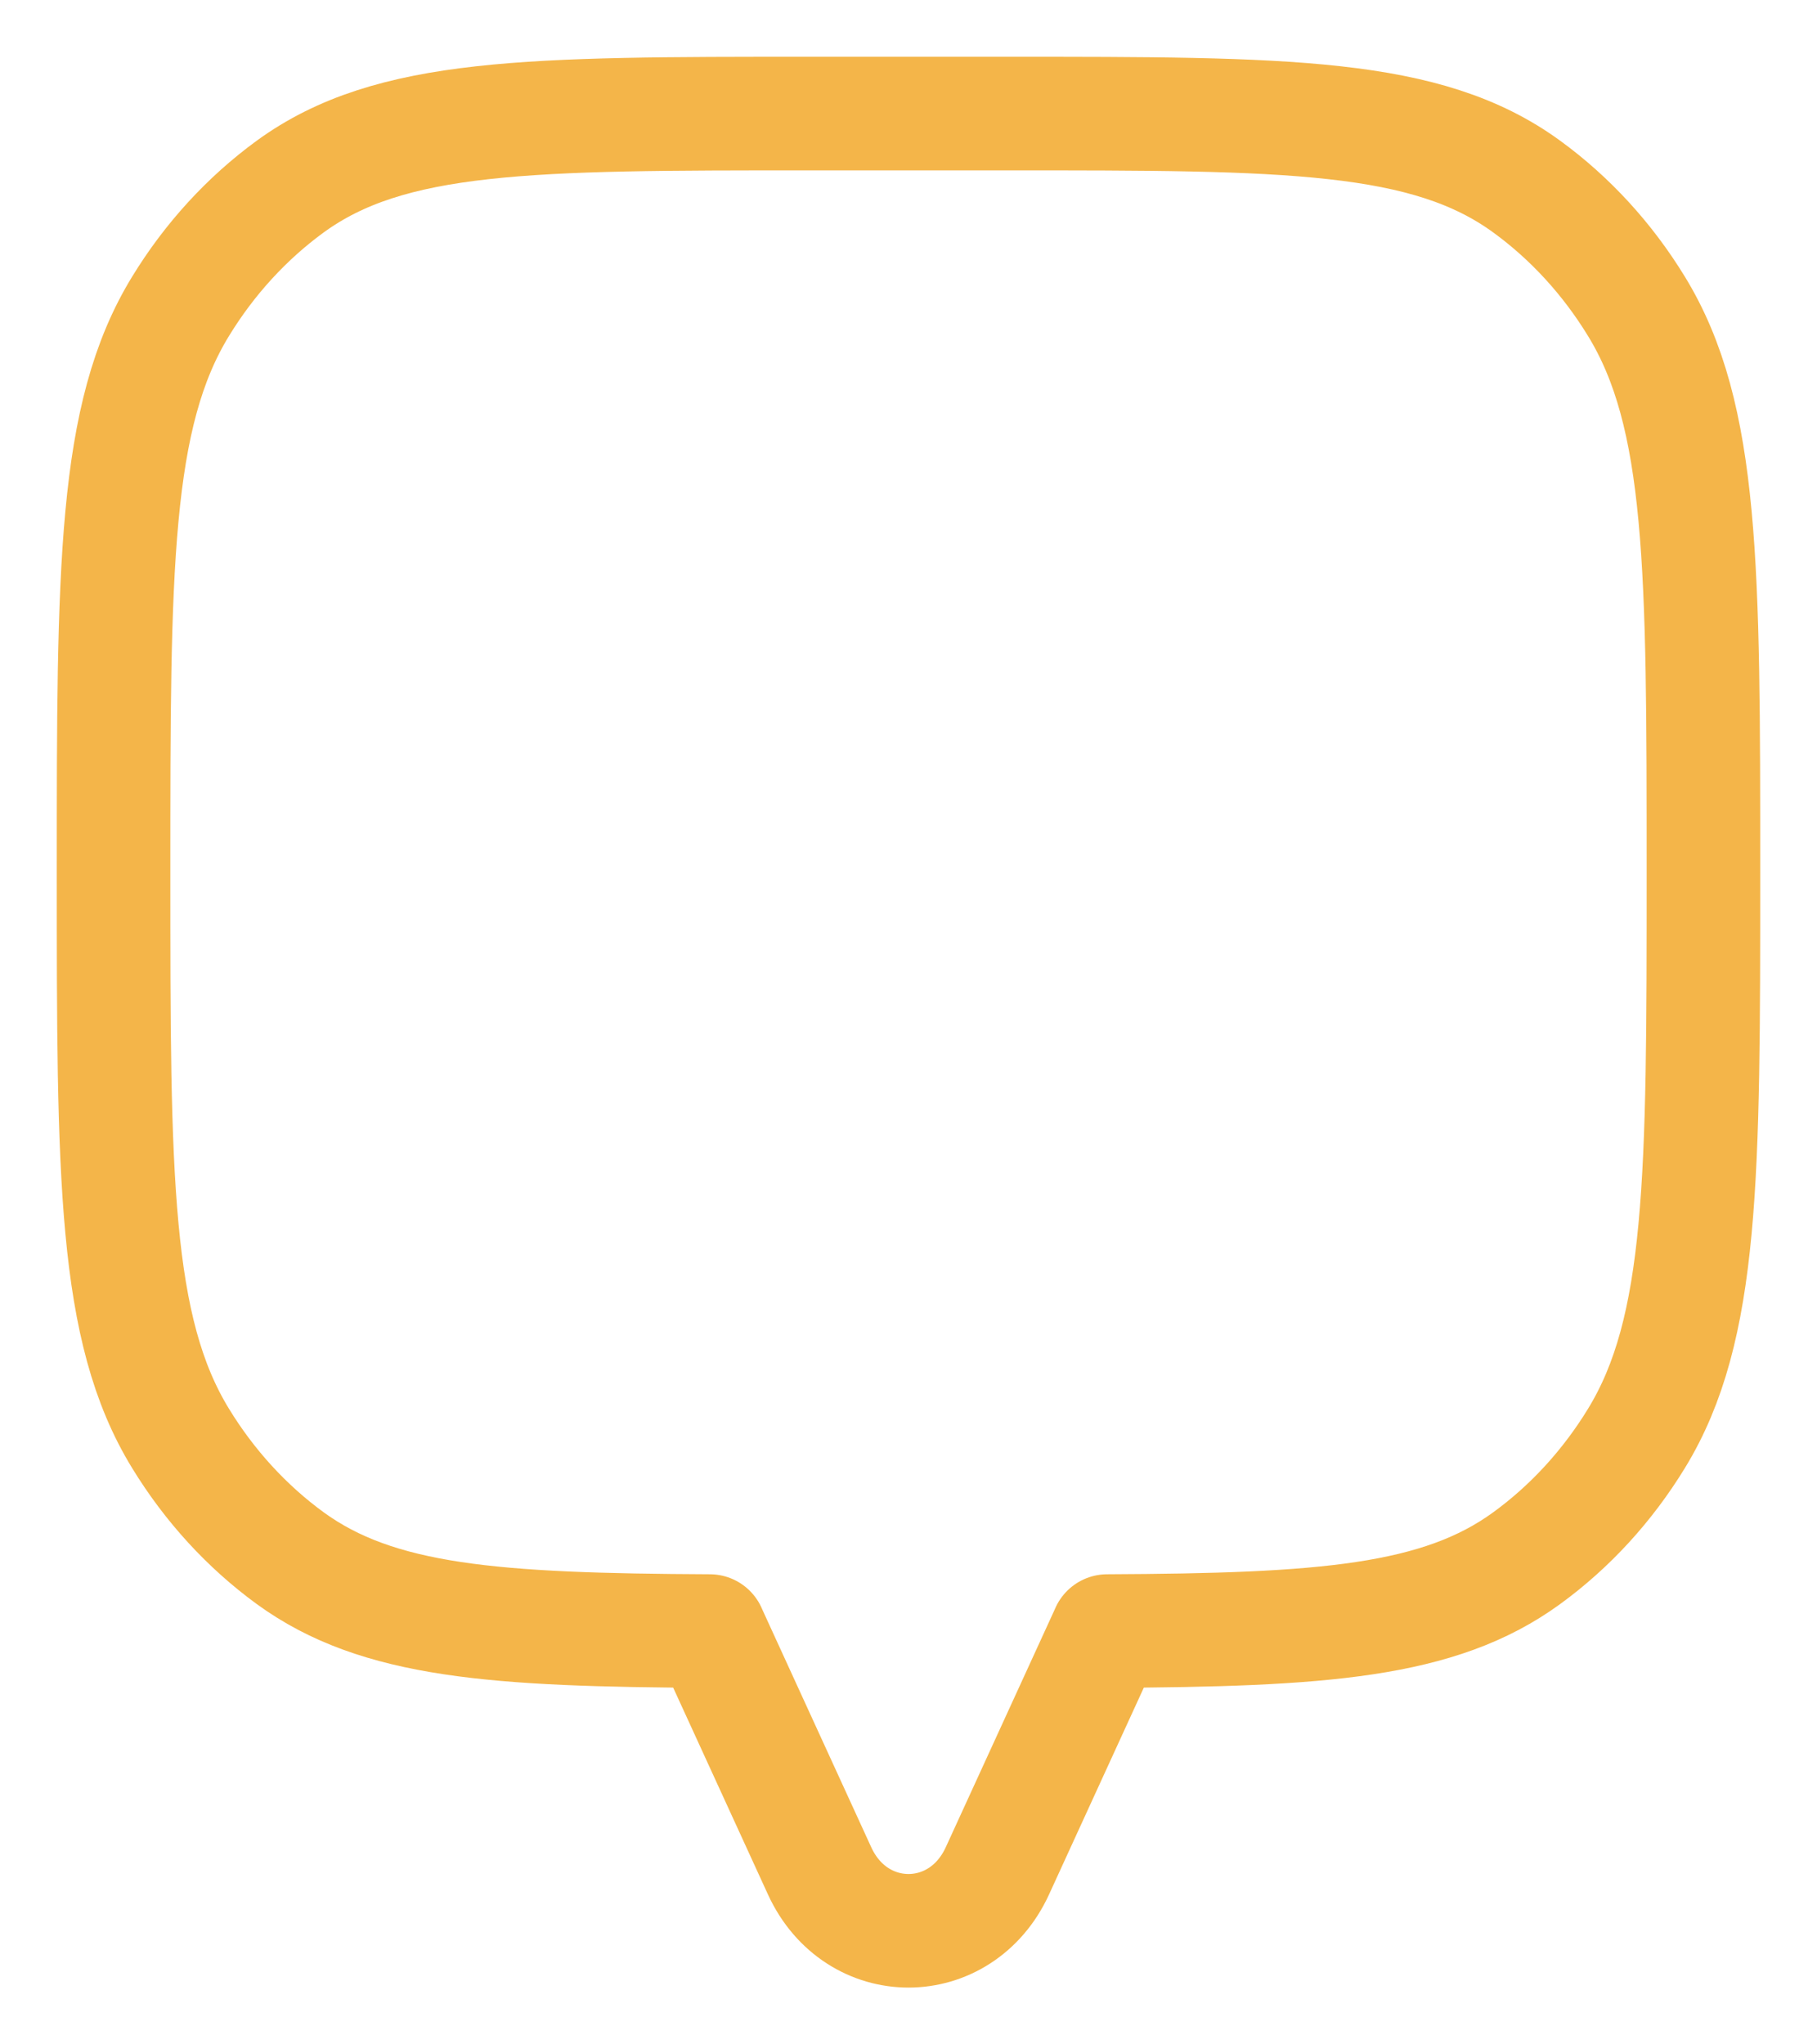 <svg width="16" height="18" viewBox="0 0 16 18" fill="none" xmlns="http://www.w3.org/2000/svg">
<path d="M14.41 2.697C15 3.66 15 5 15 7.681C15 10.362 15 11.702 14.41 12.665C14.155 13.082 13.827 13.44 13.444 13.719C12.673 14.281 11.638 14.352 9.75 14.361V14.362L8.783 16.472C8.46 17.176 7.54 17.176 7.217 16.472L6.25 14.362V14.361C4.362 14.352 3.327 14.281 2.555 13.719C2.173 13.44 1.845 13.082 1.59 12.665C1 11.702 1 10.362 1 7.681C1 5 1 3.66 1.59 2.697C1.845 2.28 2.173 1.922 2.555 1.643C3.438 1 4.667 1 7.125 1H8.875C11.333 1 12.562 1 13.444 1.643C13.827 1.922 14.155 2.28 14.41 2.697Z" stroke="#F4B549" stroke-linecap="round" stroke-linejoin="round"/>
</svg>
